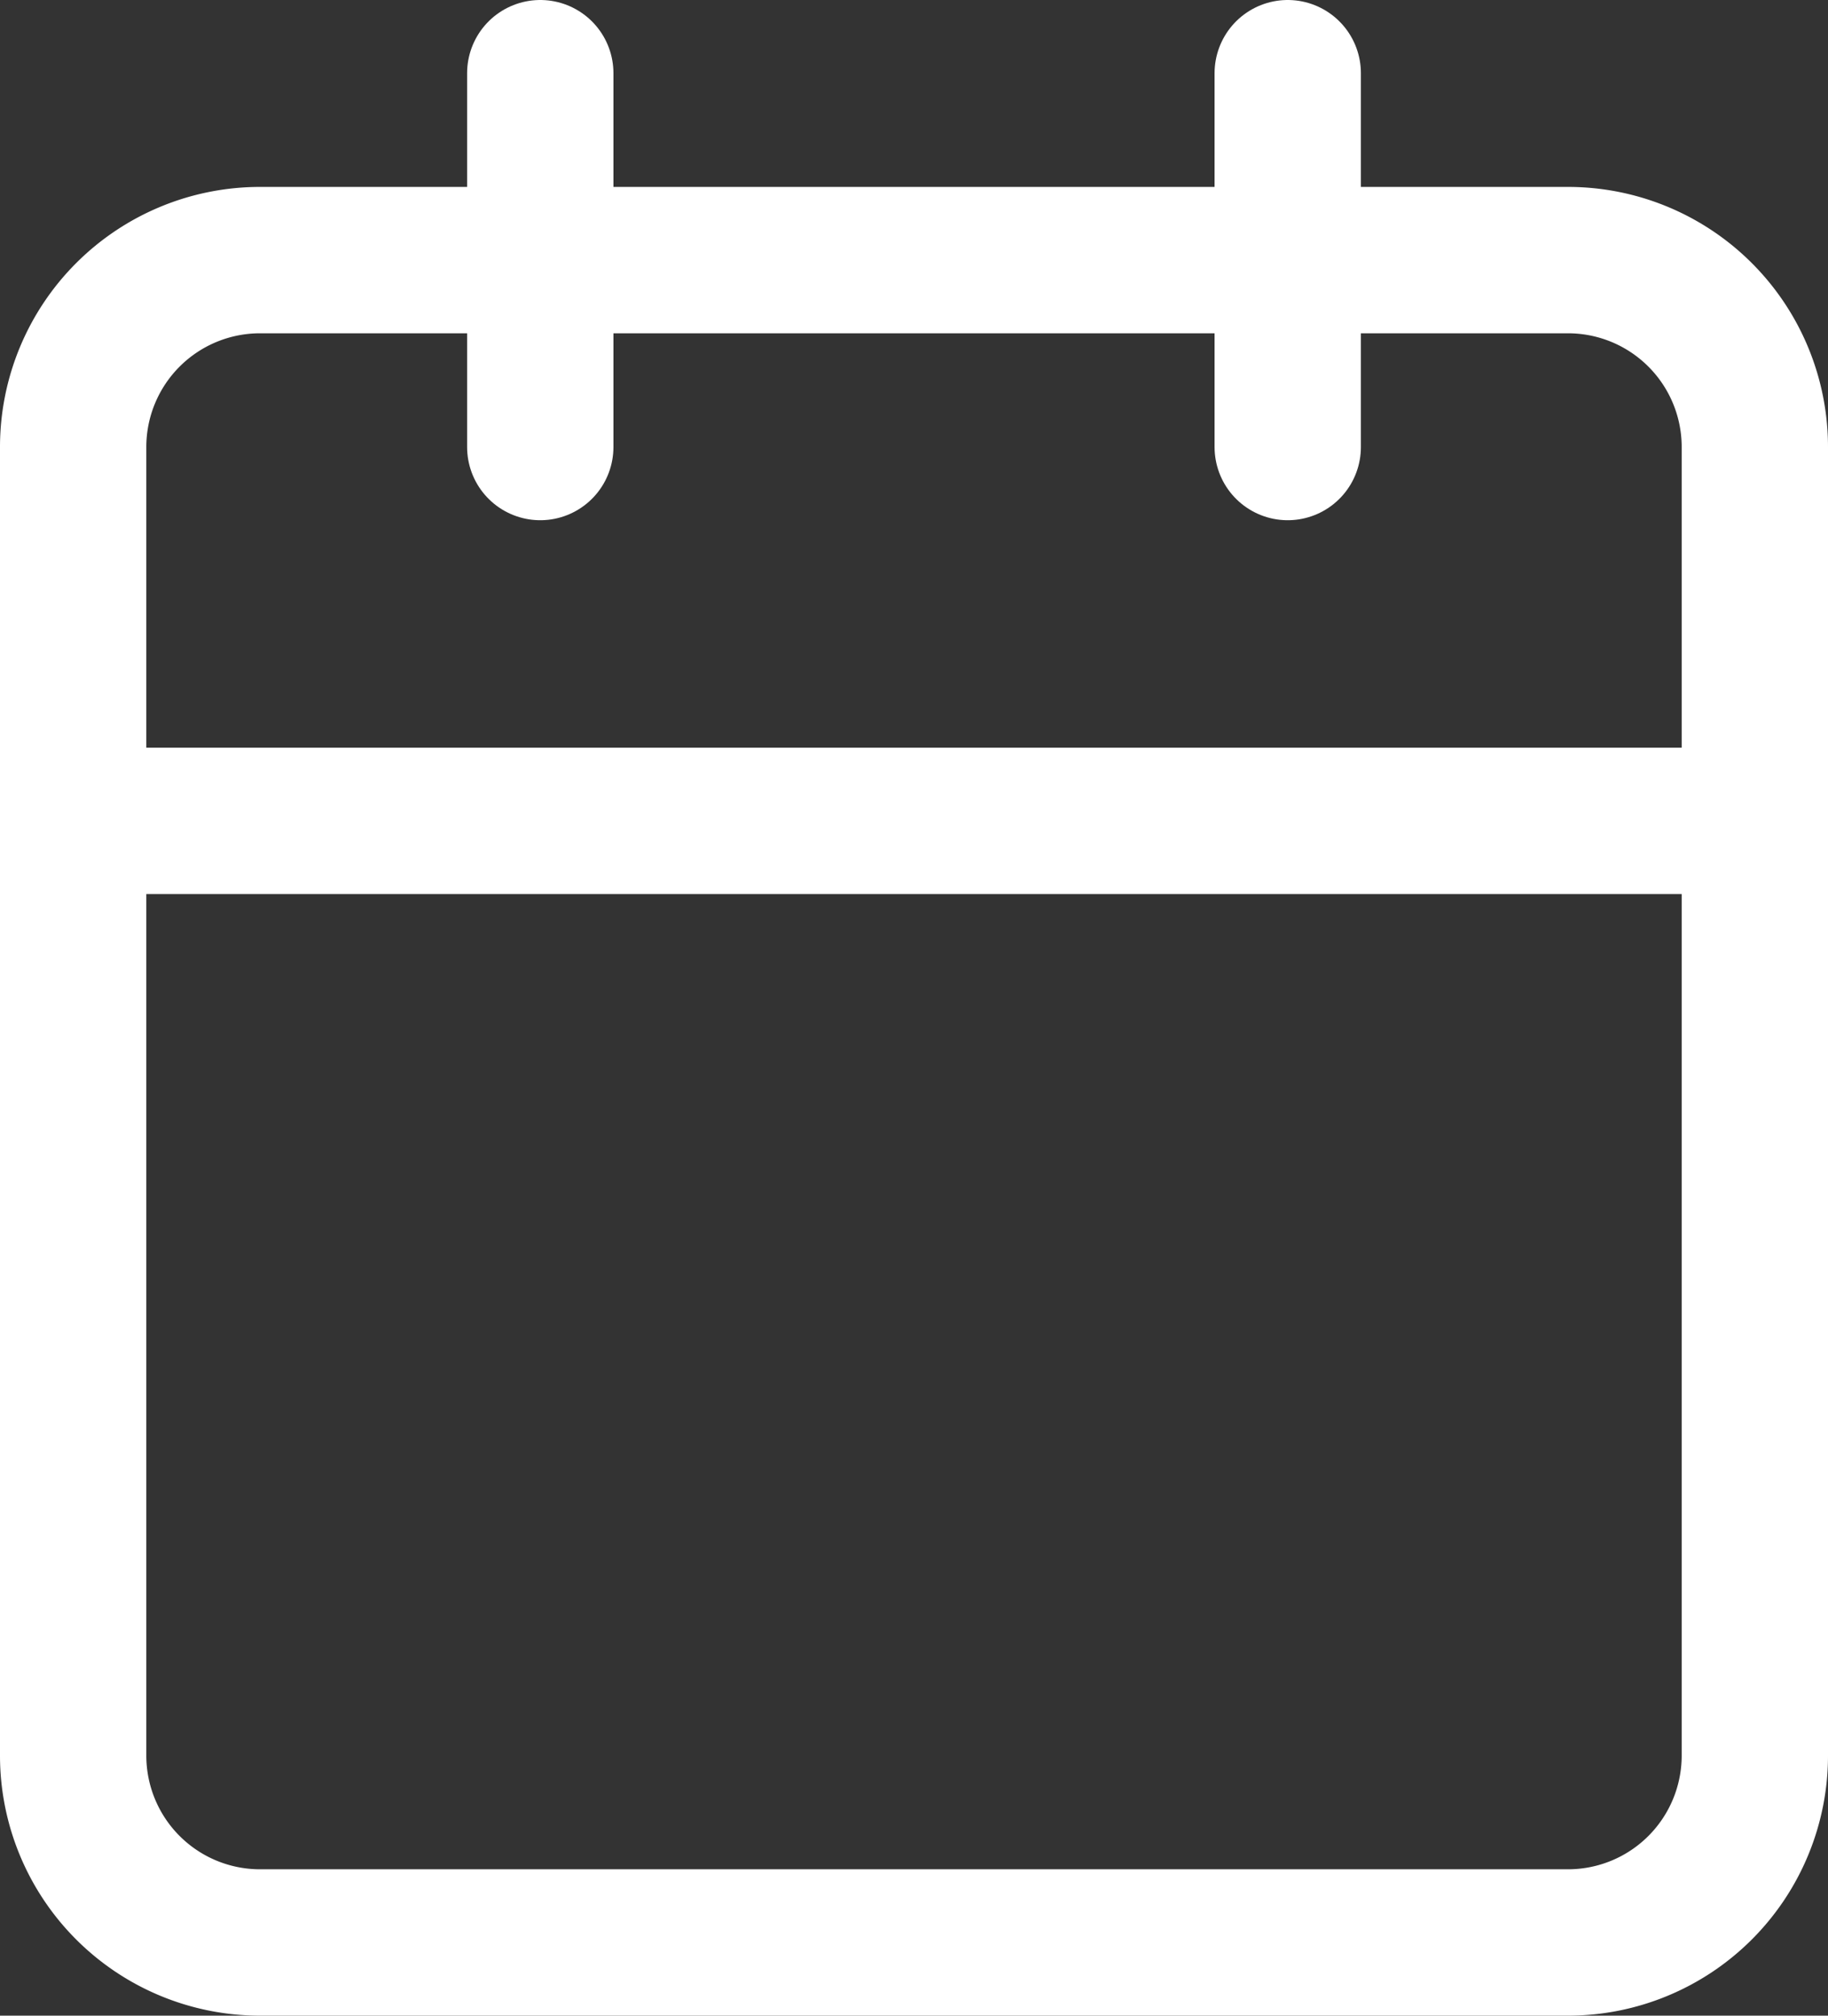 <svg xmlns="http://www.w3.org/2000/svg" width="24.987" height="27.541" viewBox="0 0 24.987 27.541">
  <rect x="0" y="0" width="24.987" height="27.541" fill="#333333" stroke="none"/>
  <g id="Icon_feather-calendar" data-name="Icon feather-calendar" transform="translate(-3.5 -2)">
    <path id="Path_1280" data-name="Path 1280" d="M7.054,6H24.933a2.554,2.554,0,0,1,2.554,2.554V26.433a2.554,2.554,0,0,1-2.554,2.554H7.054A2.554,2.554,0,0,1,4.5,26.433V8.554A2.554,2.554,0,0,1,7.054,6Z" transform="translate(0 -0.446)" fill="none" stroke="#fff" stroke-linecap="round" stroke-linejoin="round" stroke-width="2"/>
    <path id="Path_1281" data-name="Path 1281" d="M24,3V8.108" transform="translate(-2.898)" fill="none" stroke="#fff" stroke-linecap="round" stroke-linejoin="round" stroke-width="2"/>
    <path id="Path_1282" data-name="Path 1282" d="M12,3V8.108" transform="translate(-1.115)" fill="none" stroke="#fff" stroke-linecap="round" stroke-linejoin="round" stroke-width="2"/>
    <path id="Path_1283" data-name="Path 1283" d="M4.5,15H27.487" transform="translate(0 -1.784)" fill="none" stroke="#fff" stroke-linecap="round" stroke-linejoin="round" stroke-width="2"/>
  </g>
</svg>
